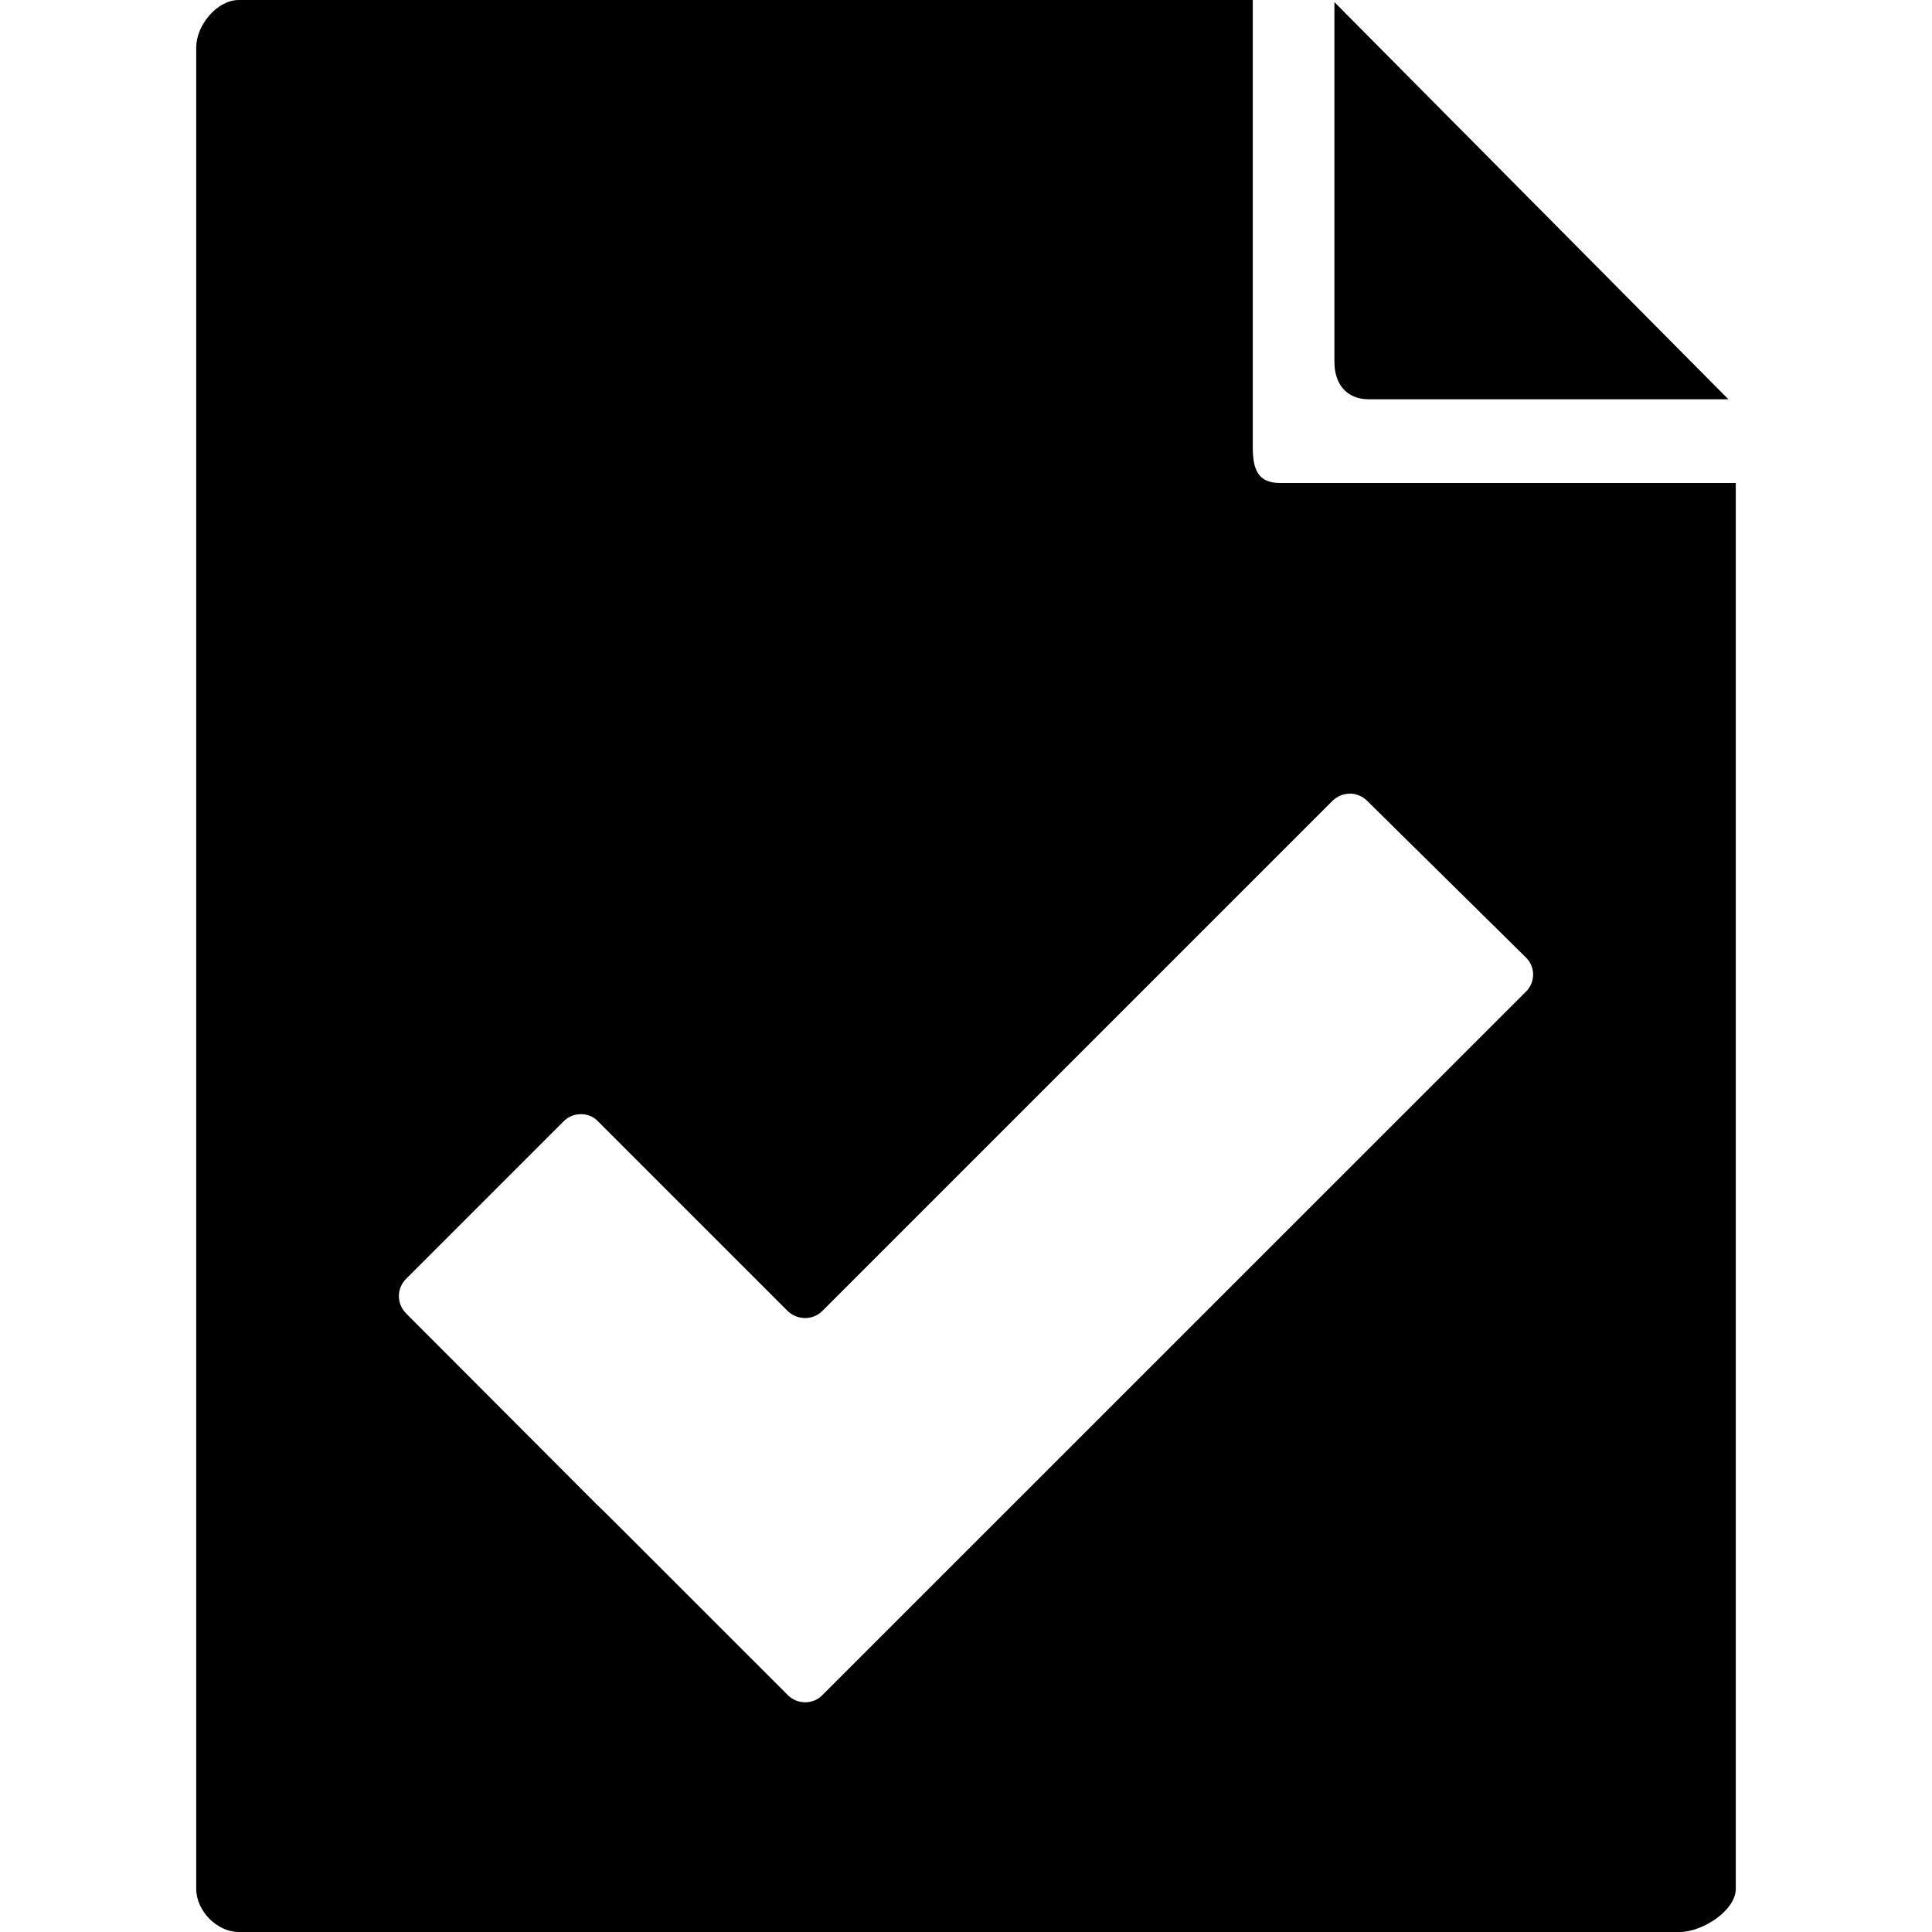 <?xml version="1.0" encoding="UTF-8" standalone="no"?>
<svg
   version="1.1"
   id="Ebene_1"
   x="0px"
   y="0px"
   viewBox="0 0 32 32"
   xml:space="preserve"
   width="32"
   height="32"
   class="br-symbol-library"
   sodipodi:docname="FileSelected.svg"
   inkscape:version="1.2.1 (9c6d41e410, 2022-07-14)"
   xmlns:inkscape="http://www.inkscape.org/namespaces/inkscape"
   xmlns:sodipodi="http://sodipodi.sourceforge.net/DTD/sodipodi-0.dtd"
   xmlns="http://www.w3.org/2000/svg"
   xmlns:svg="http://www.w3.org/2000/svg"
   xmlns:rdf="http://www.w3.org/1999/02/22-rdf-syntax-ns#"
   xmlns:cc="http://creativecommons.org/ns#"
   xmlns:dc="http://purl.org/dc/elements/1.1/"><defs
   id="defs11" /><sodipodi:namedview
   pagecolor="#ffffff"
   bordercolor="#666666"
   borderopacity="1"
   objecttolerance="10"
   gridtolerance="10"
   guidetolerance="10"
   inkscape:pageopacity="0"
   inkscape:pageshadow="2"
   inkscape:window-width="3440"
   inkscape:window-height="1377"
   id="namedview9"
   showgrid="false"
   inkscape:zoom="15.75"
   inkscape:cx="9.4920635"
   inkscape:cy="14.984127"
   inkscape:window-x="1912"
   inkscape:window-y="1072"
   inkscape:window-maximized="1"
   inkscape:current-layer="Ebene_1"
   inkscape:document-rotation="0"
   inkscape:showpageshadow="2"
   inkscape:pagecheckerboard="0"
   inkscape:deskcolor="#d1d1d1" />
<g
   id="File"
   transform="translate(-3.25,-2.182e-4)">
	<g
   id="g4">
		
	</g>
</g>
<g
   id="Ebene_1_1_"
   transform="translate(-3.25,-2.182e-4)">
</g>
<path
   id="path2"
   d="M 3.957,0 C 3.592,0 3.25,0.419 3.25,0.787 V 31.283 C 3.25,31.65 3.592,32 3.957,32 H 27.822 C 28.19,32 28.75,31.65 28.75,31.283 V 8 h -7.547 c -0.368,0 -0.453,-0.225 -0.453,-0.592 V 0 Z M 22.102,0.035 v 5.959 c 0,0.365 0.201,0.619 0.566,0.619 h 5.959 z m 0.254,13.109 c 0.101,0 0.209,0.041 0.287,0.119 l 2.631,2.596 c 0.159,0.154 0.159,0.411 0,0.566 L 13.621,28.076 c -0.079,0.082 -0.182,0.119 -0.285,0.119 -0.103,0 -0.205,-0.037 -0.287,-0.119 L 10.439,25.467 C 10.279,25.306 10.026,25.053 9.867,24.902 l -3.141,-3.148 c -0.159,-0.16 -0.159,-0.414 0,-0.572 l 2.609,-2.609 c 0.082,-0.082 0.184,-0.119 0.287,-0.119 0.103,0 0.206,0.037 0.283,0.119 l 3.141,3.141 c 0.082,0.079 0.186,0.117 0.291,0.117 0.101,0 0.205,-0.04 0.283,-0.117 l 8.449,-8.449 c 0.082,-0.079 0.184,-0.119 0.285,-0.119 z" /></svg>
